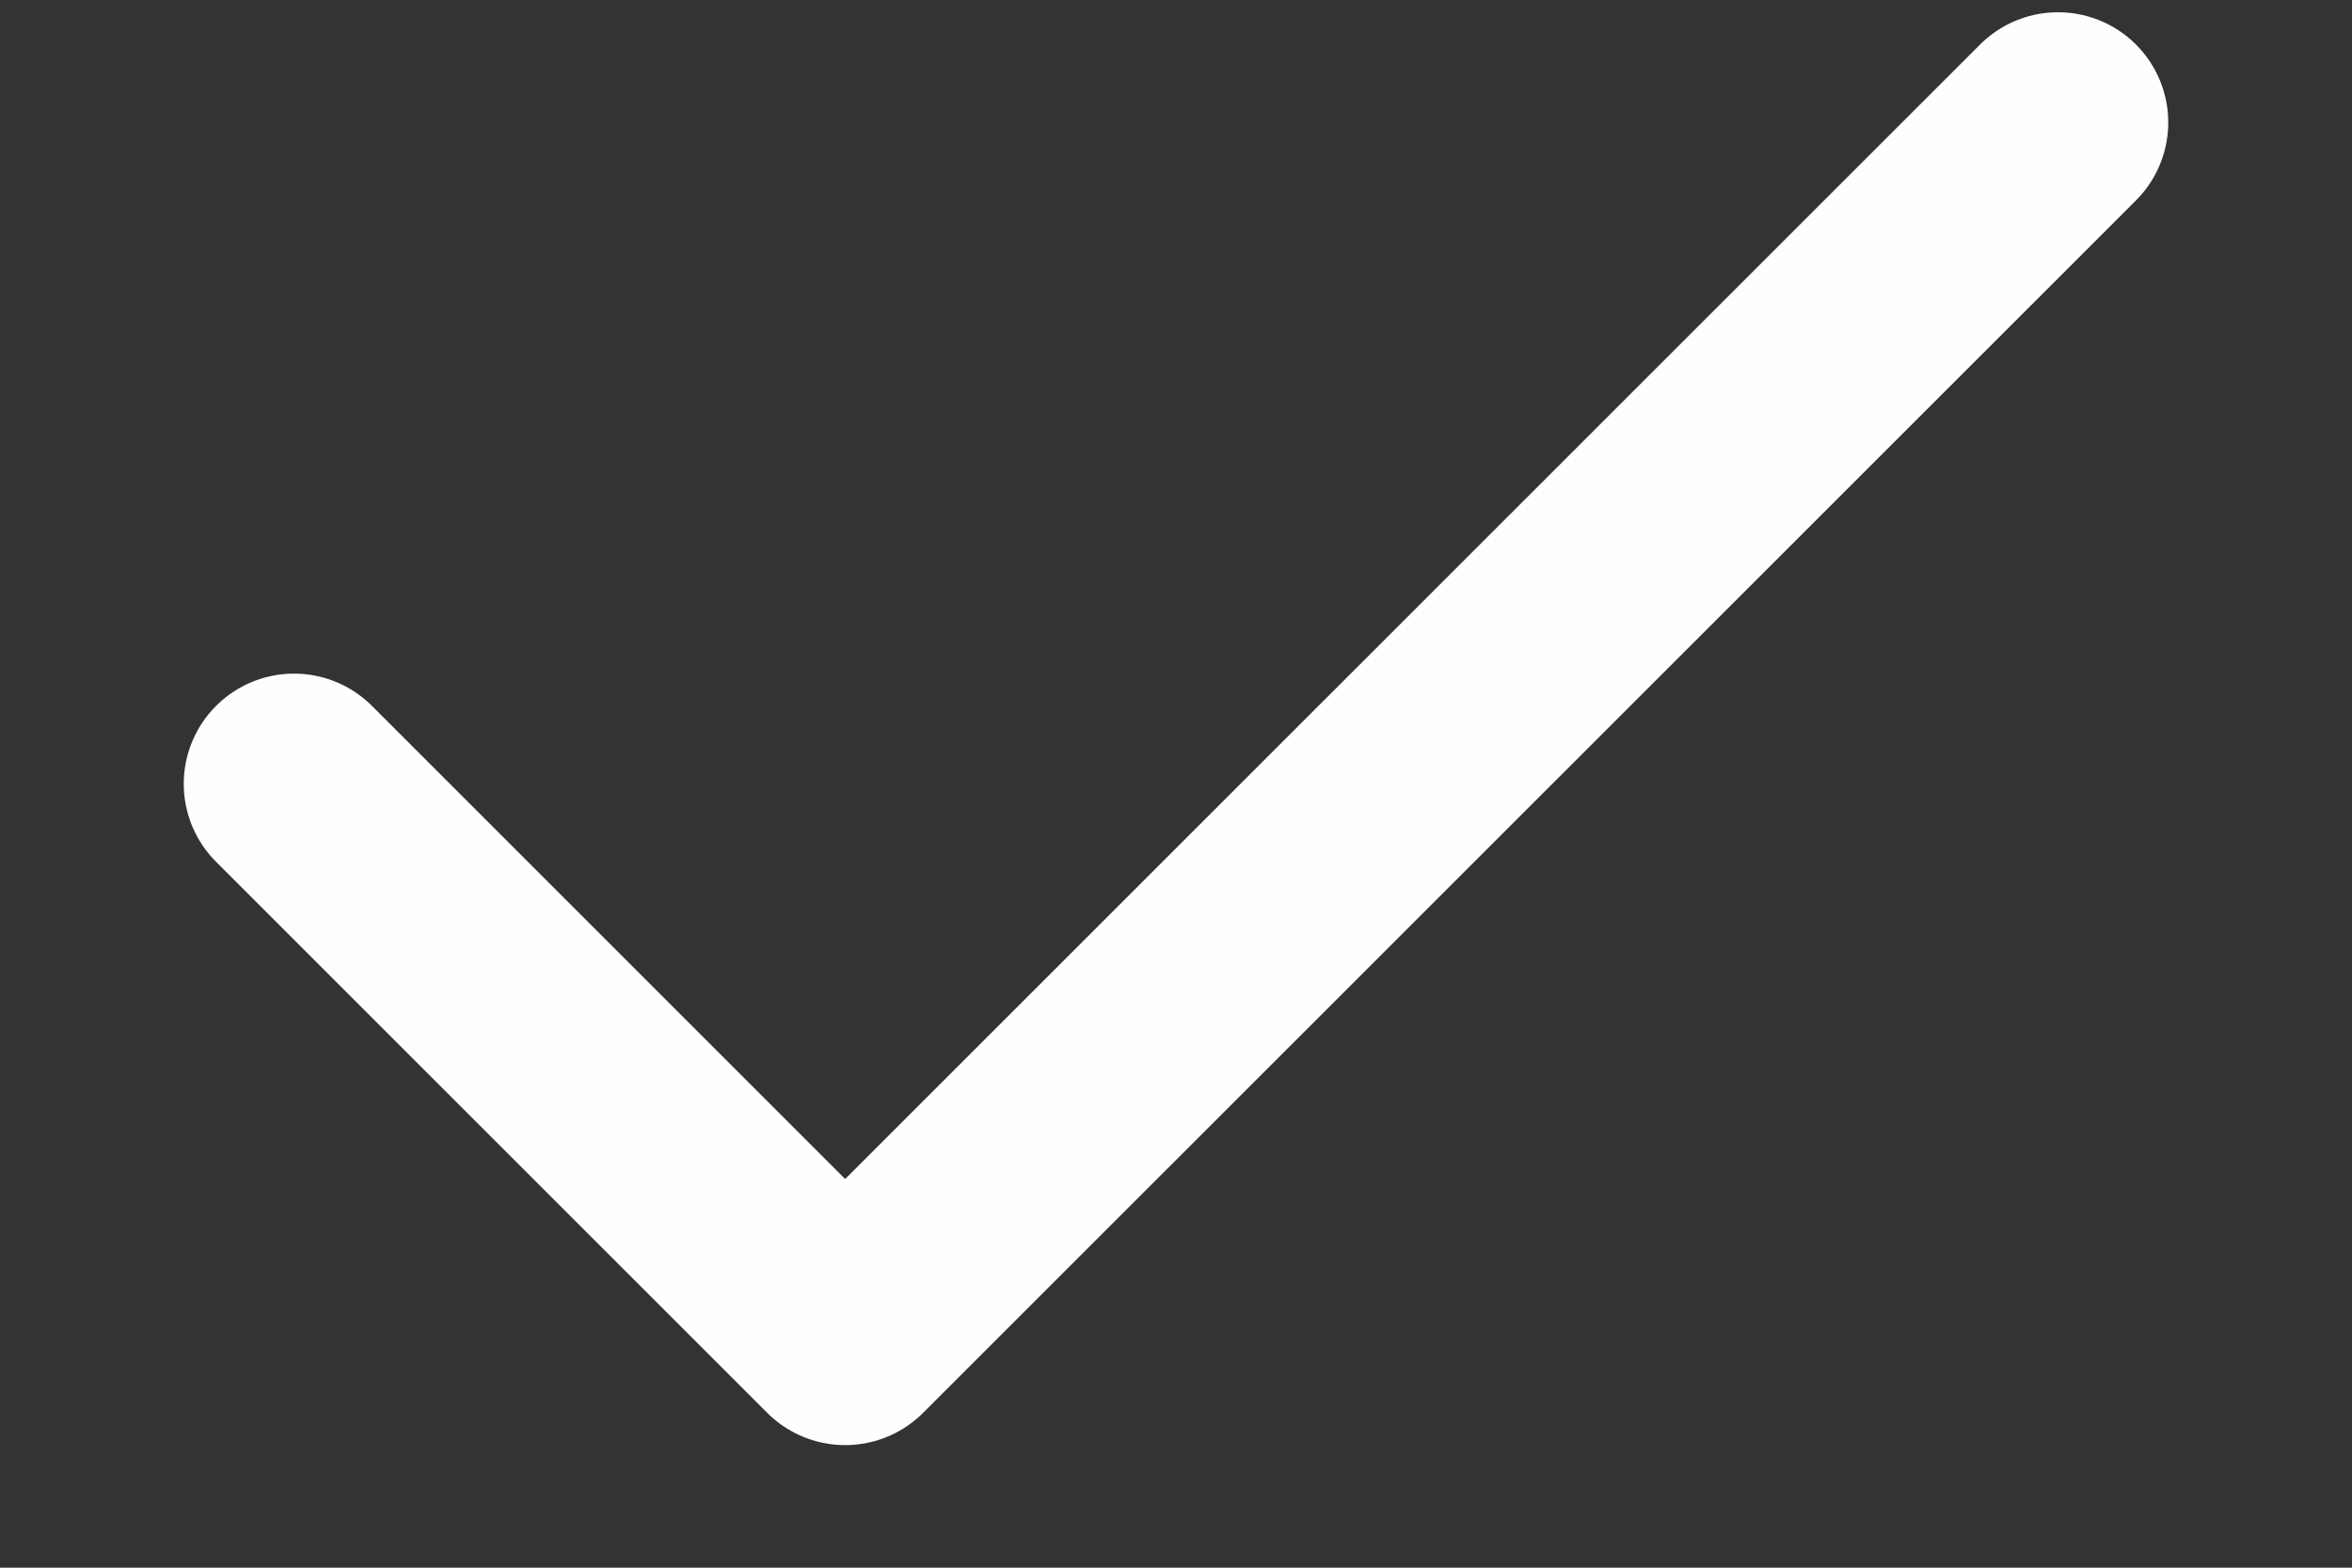 <svg width="12" height="8" viewBox="0 0 12 8" fill="none" xmlns="http://www.w3.org/2000/svg">
<rect x="0" y="0" width="12" height="8" fill="#333333" stroke="none"/>
<path d="M10.5 0.625L4.312 6.812L1.5 4" stroke="#FEFEFE" stroke-width="1.125" stroke-linecap="round" stroke-linejoin="round"/>
</svg>

